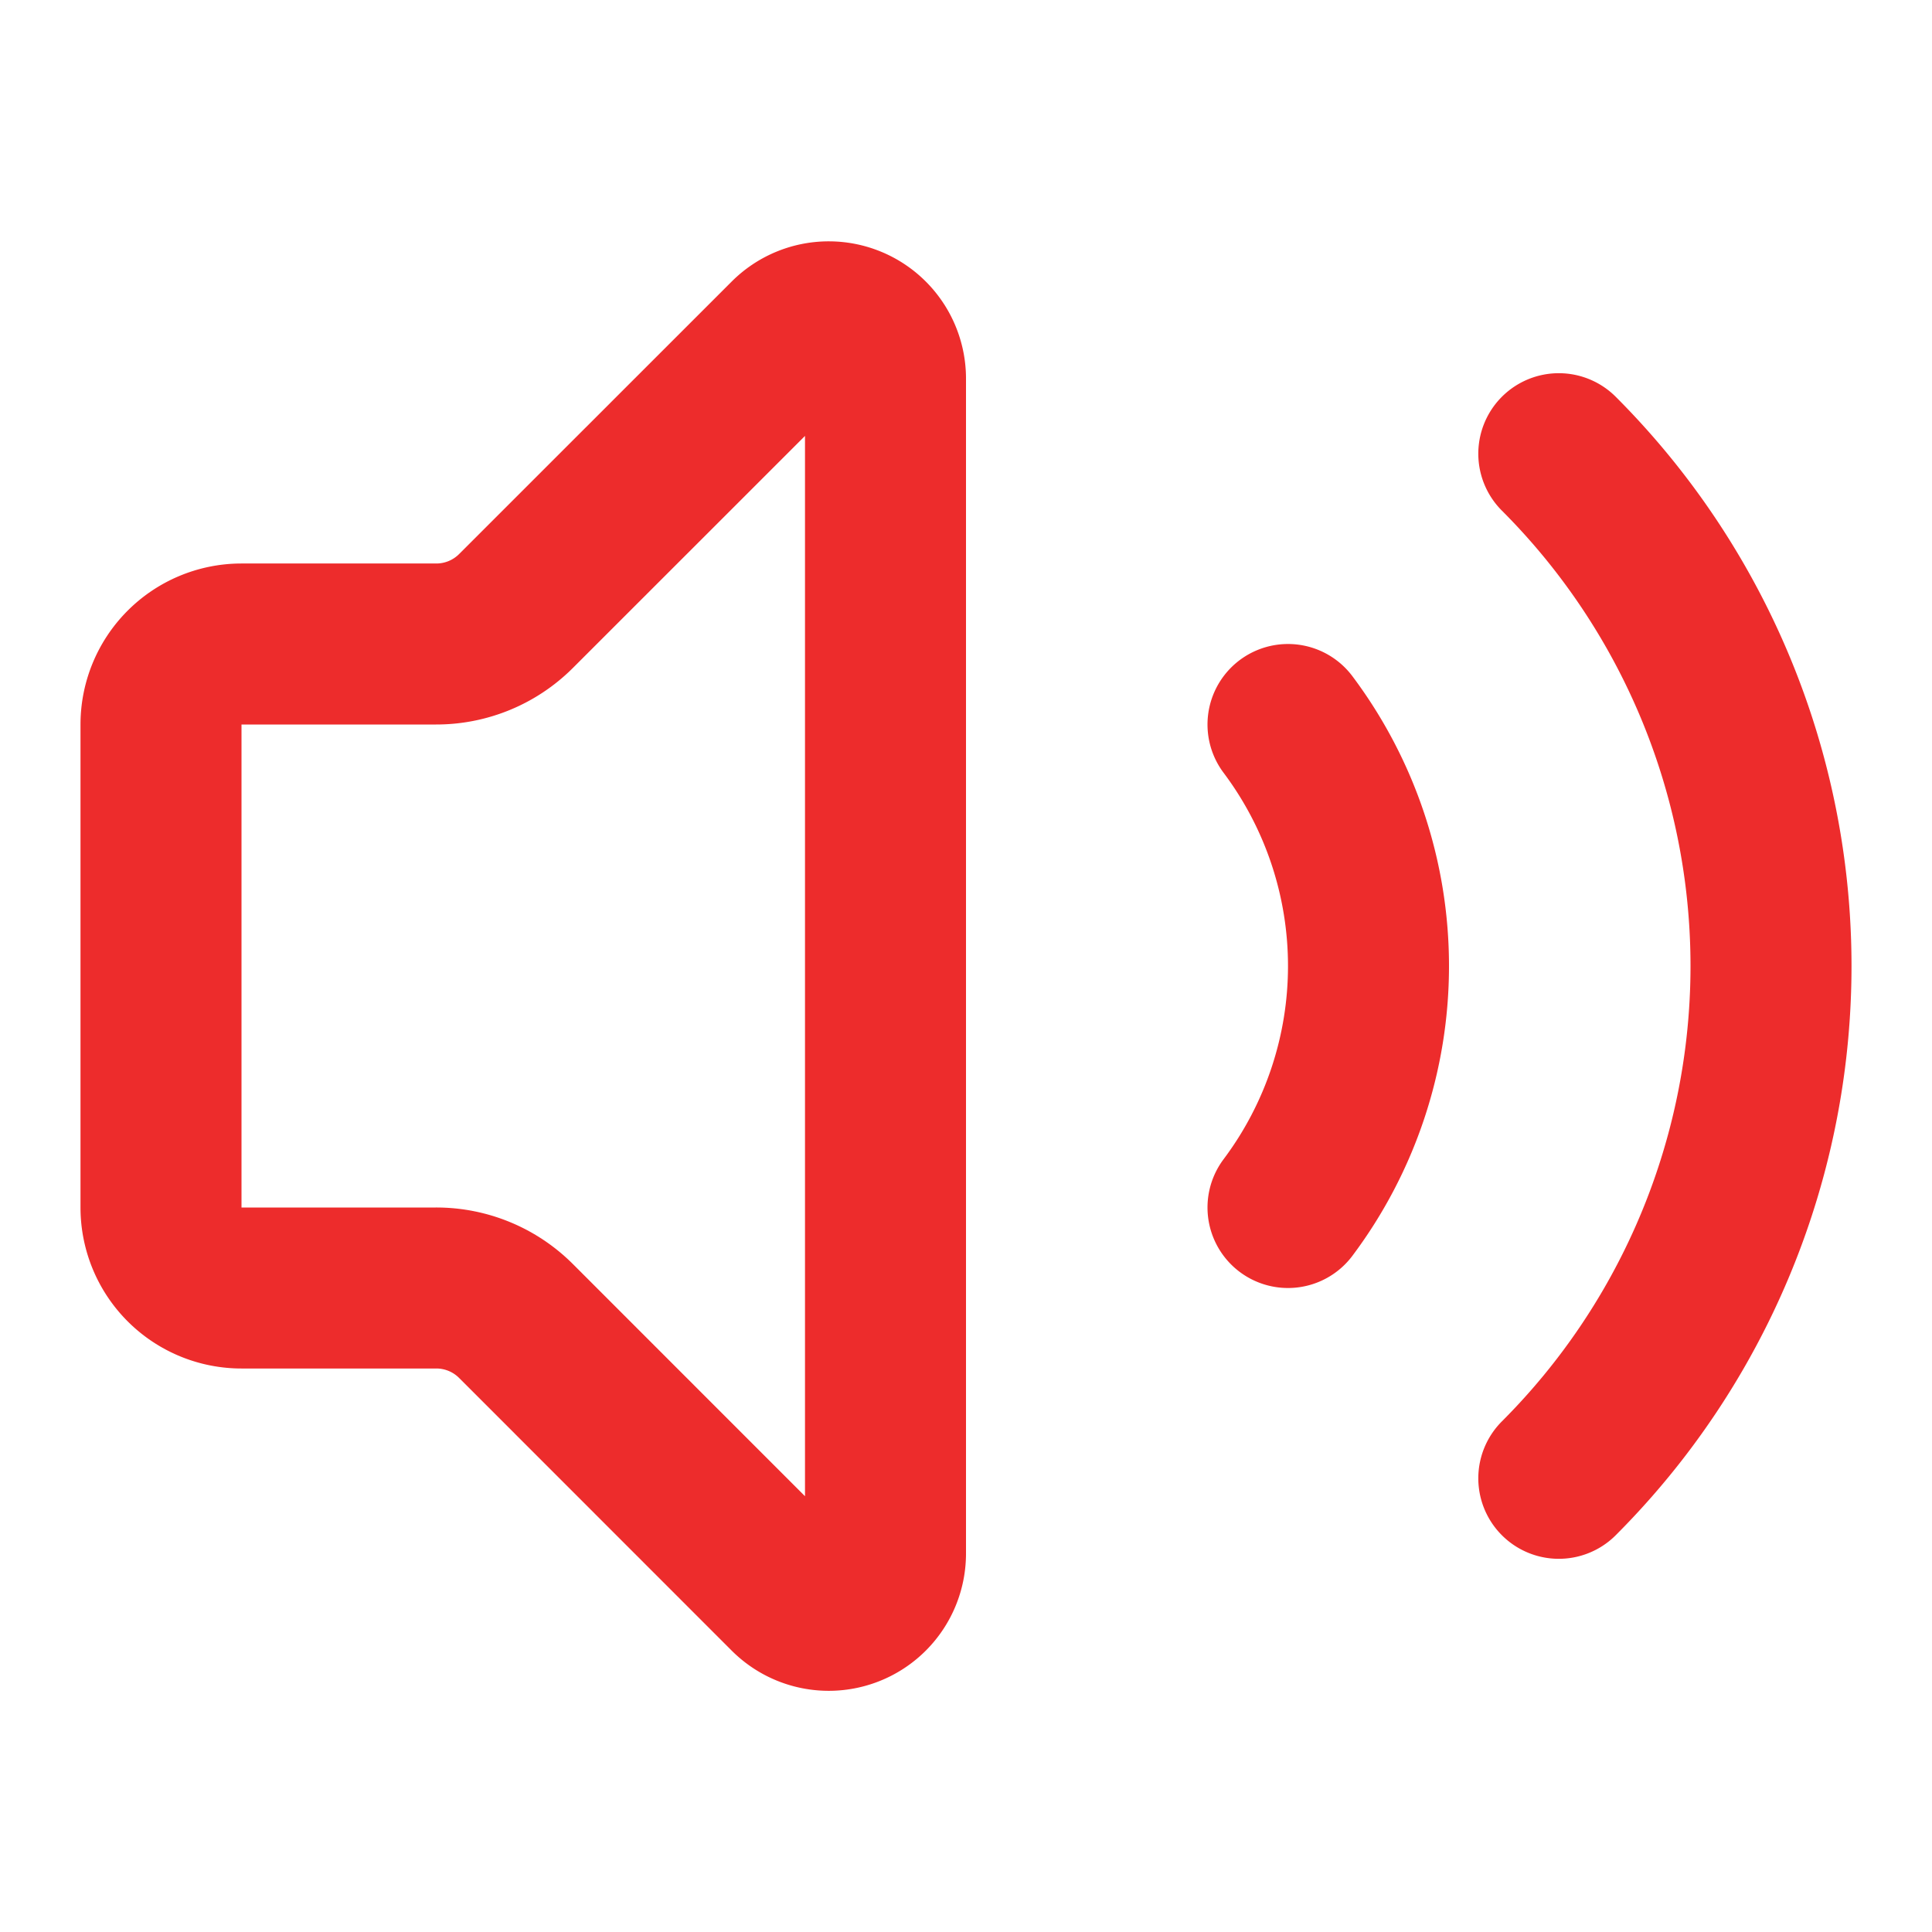 <svg
  xmlns="http://www.w3.org/2000/svg"
  width="24"
  height="24"
  viewBox="0 0 24 24"
  fill="none"
  stroke="#ED2C2C"
  stroke-width="2"
  stroke-linecap="round"
  stroke-linejoin="round"
  class="lucide lucide-volume2-icon lucide-volume-2"
>
  <path
    d="M11 4.702a.705.705 0 0 0-1.203-.498L6.413 7.587A1.4 1.4 0 0 1 5.416 8H3a1 1 0 0 0-1 1v6a1 1 0 0 0 1 1h2.416a1.4 1.4 0 0 1 .997.413l3.383 3.384A.705.705 0 0 0 11 19.298z"
  />
  <path d="M16 9a5 5 0 0 1 0 6" />
  <path d="M19.364 18.364a9 9 0 0 0 0-12.728" />
</svg>
